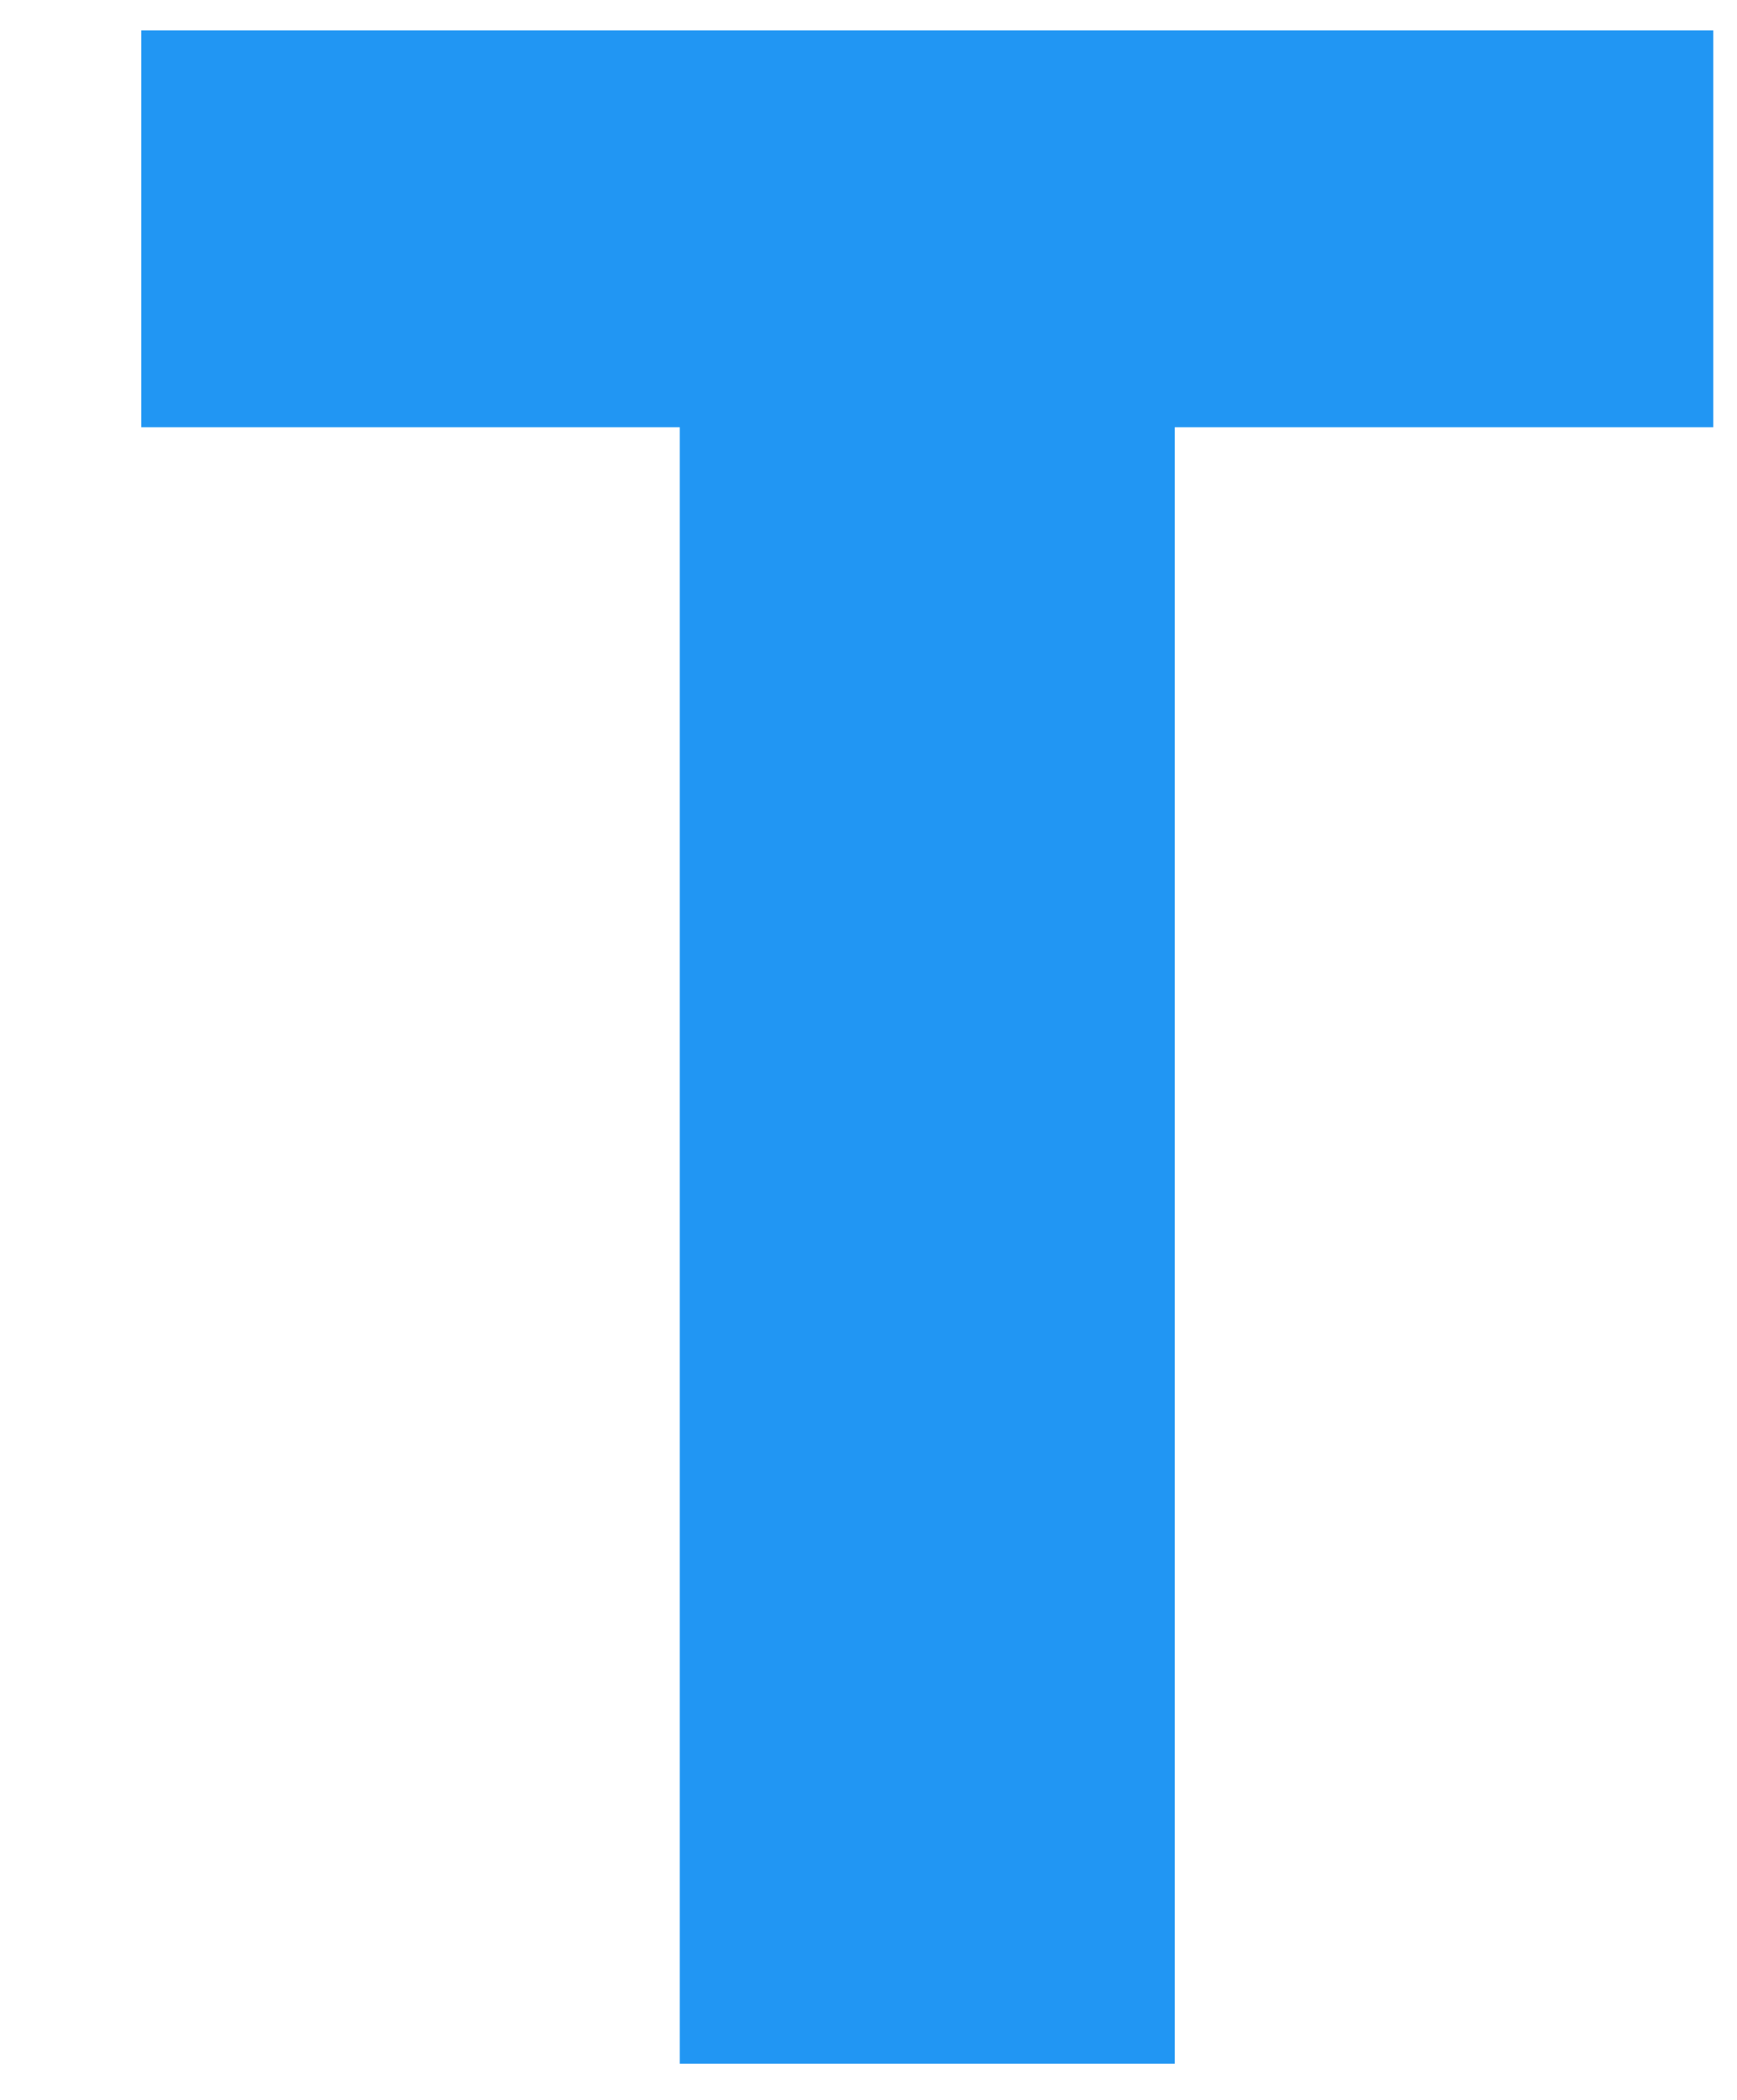 <svg width="48" height="58" viewBox="215 120 48 58" xmlns="http://www.w3.org/2000/svg">
<path data-letter="t"  d="M262.344 120.84V131.8H247.464V177H233.784V131.8H218.904V120.84H262.344Z" fill="#2196f3"/>
</svg>


